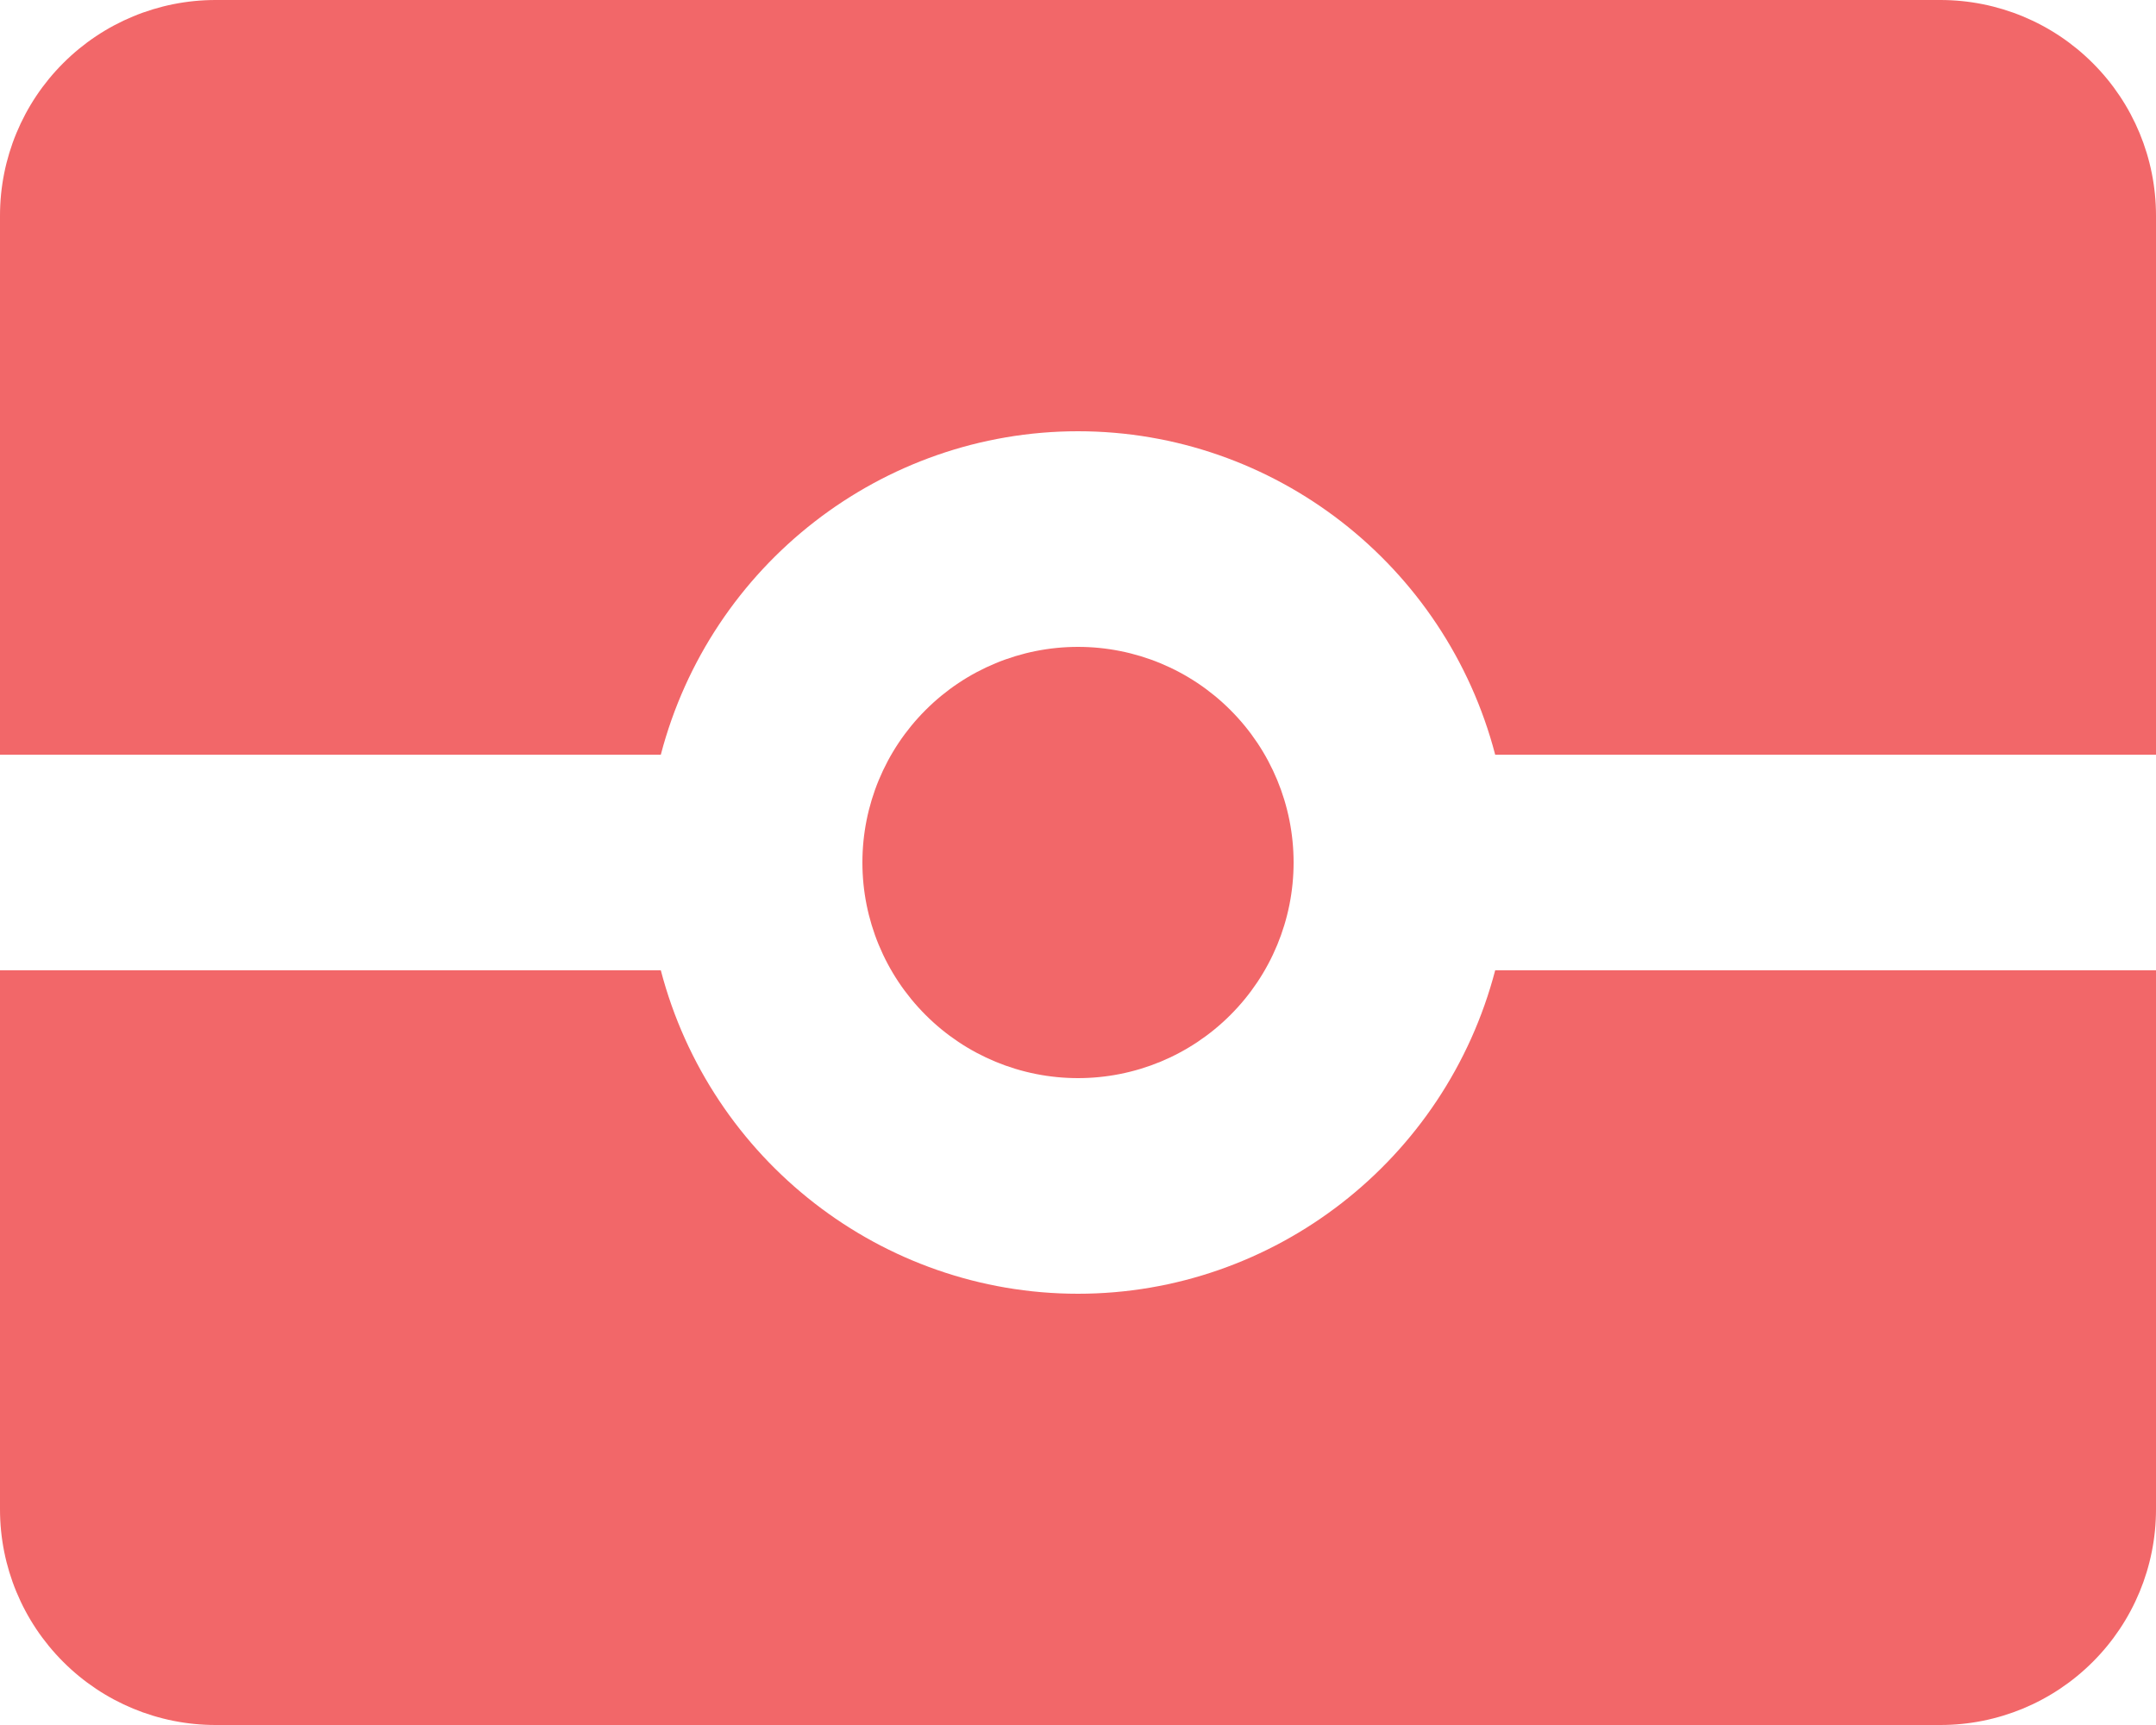 <svg width="40" height="32" viewBox="0 0 40 32" fill="none" xmlns="http://www.w3.org/2000/svg">
<path d="M4 0C2.939 0 1.922 0.421 1.172 1.172C0.421 1.922 0 2.939 0 4V14H12.26C13.18 10.48 16.36 8 20 8C23.64 8 26.82 10.48 27.74 14H40V4C40 2.939 39.579 1.922 38.828 1.172C38.078 0.421 37.061 0 36 0H4ZM20 12C18.939 12 17.922 12.421 17.172 13.172C16.421 13.922 16 14.939 16 16C16 17.061 16.421 18.078 17.172 18.828C17.922 19.579 18.939 20 20 20C21.061 20 22.078 19.579 22.828 18.828C23.579 18.078 24 17.061 24 16C24 14.939 23.579 13.922 22.828 13.172C22.078 12.421 21.061 12 20 12ZM0 18V28C0 29.061 0.421 30.078 1.172 30.828C1.922 31.579 2.939 32 4 32H36C37.061 32 38.078 31.579 38.828 30.828C39.579 30.078 40 29.061 40 28V18H27.74C26.82 21.52 23.64 24 20 24C16.36 24 13.18 21.52 12.26 18H0Z" fill="#F26769"/>
</svg>
